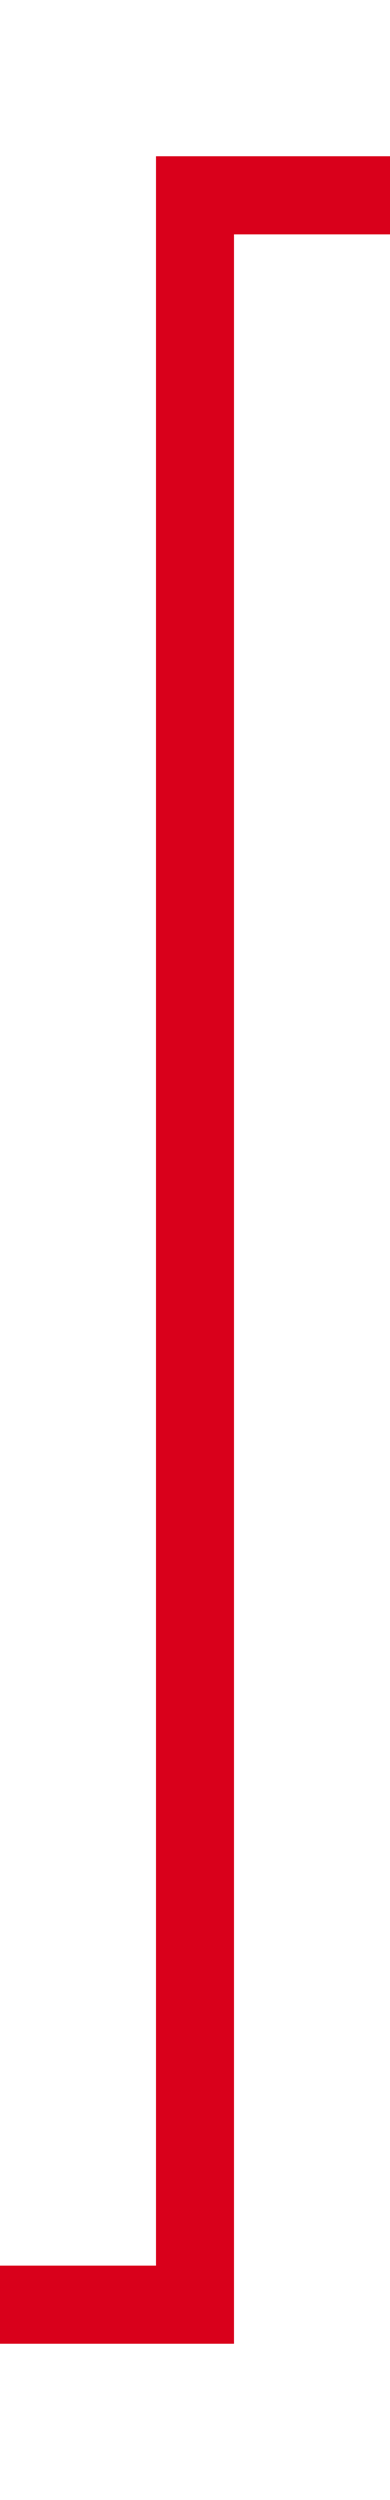 ﻿<?xml version="1.0" encoding="utf-8"?>
<svg version="1.1" xmlns:xlink="http://www.w3.org/1999/xlink" width="10px" height="64px" preserveAspectRatio="xMidYMin meet" viewBox="726 276  8 64" xmlns="http://www.w3.org/2000/svg">
  <path d="M 706 335  L 730 335  L 730 281  L 750 281  " stroke-width="2" stroke="#d9001b" fill="none" />
  <path d="M 748 290.5  L 762 281  L 748 271.5  L 748 290.5  Z " fill-rule="nonzero" fill="#d9001b" stroke="none" />
</svg>